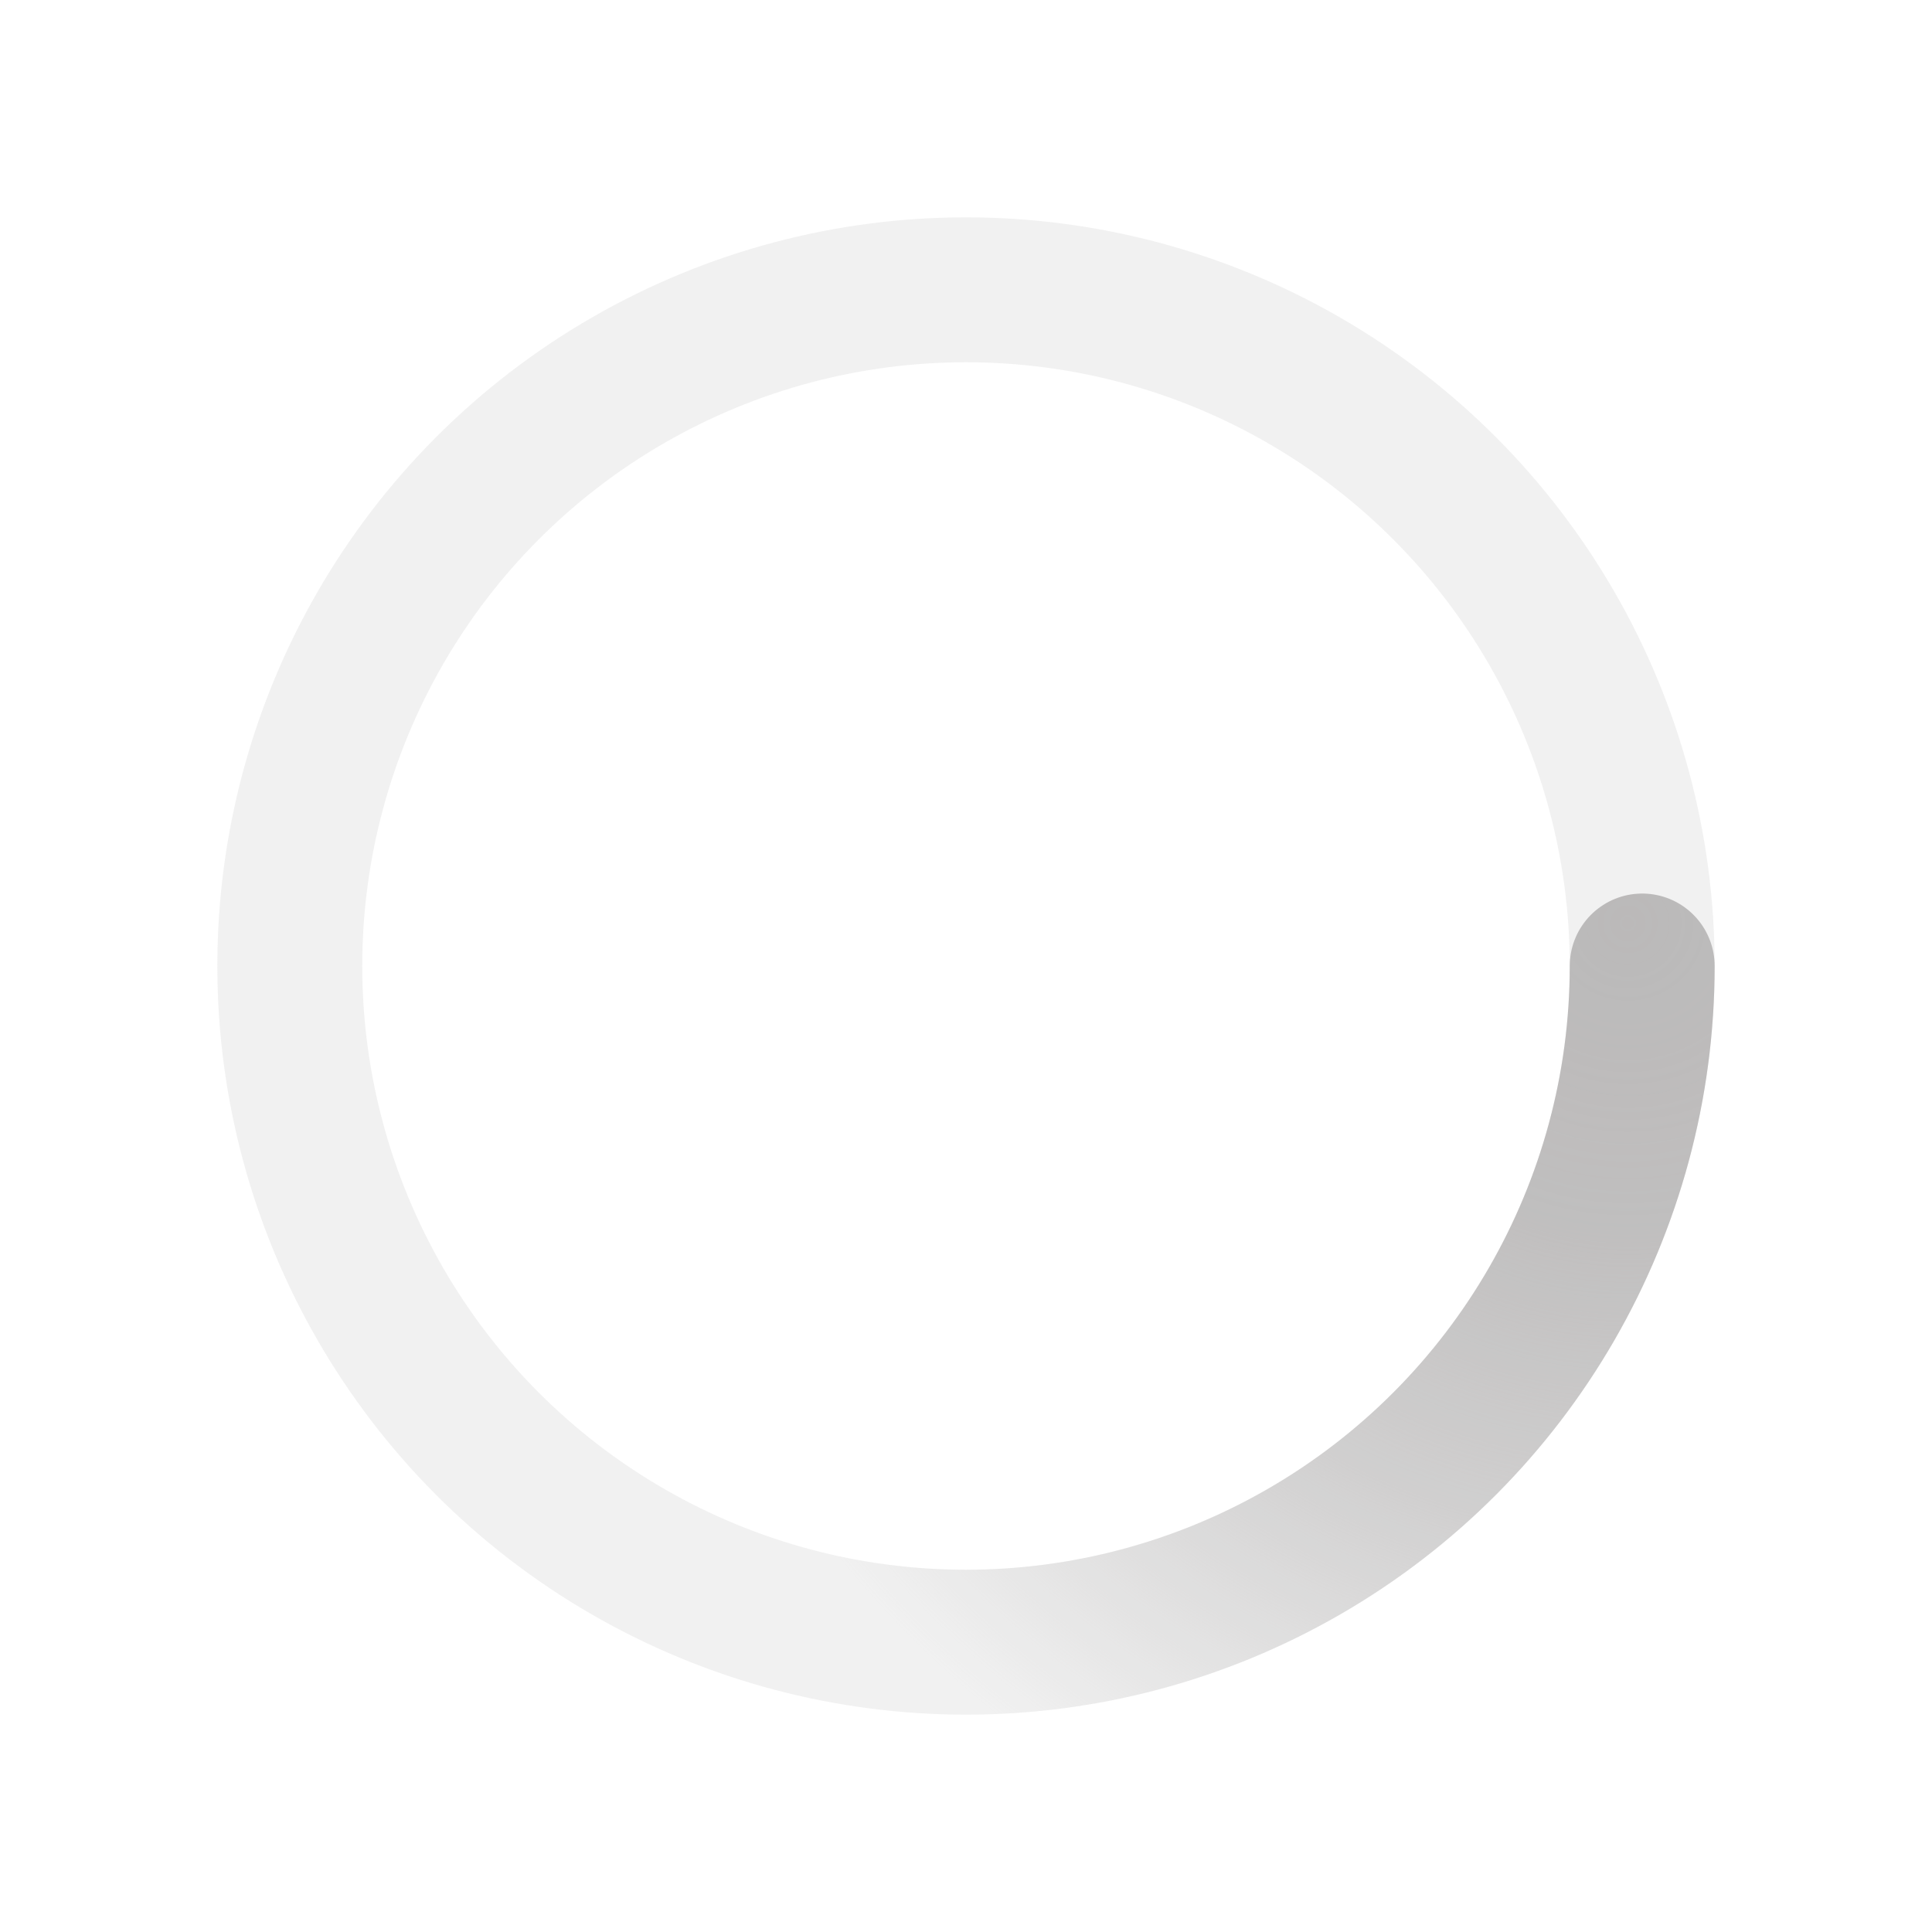﻿<svg xmlns='http://www.w3.org/2000/svg' viewBox='0 0 200 200'><radialGradient id='a7' cx='.66' fx='.66' cy='.312' fy='.312' gradientTransform='scale(1.5)'><stop offset='0' stop-color='#BBB9B9'></stop><stop offset='.3' stop-color='#BBB9B9' stop-opacity='.9'></stop><stop offset='.6' stop-color='#BBB9B9' stop-opacity='.6'></stop><stop offset='.8' stop-color='#BBB9B9' stop-opacity='.3'></stop><stop offset='1' stop-color='#BBB9B9' stop-opacity='0'></stop></radialGradient><circle transform-origin='center' fill='none' stroke='url(#a7)' stroke-width='15' stroke-linecap='round' stroke-dasharray='200 1000' stroke-dashoffset='0' cx='100' cy='100' r='70'><animateTransform type='rotate' attributeName='transform' calcMode='spline' dur='1.8' values='360;0' keyTimes='0;1' keySplines='0 0 1 1' repeatCount='indefinite'></animateTransform></circle><circle transform-origin='center' fill='none' opacity='.2' stroke='#BBB9B9' stroke-width='15' stroke-linecap='round' cx='100' cy='100' r='70'></circle></svg>